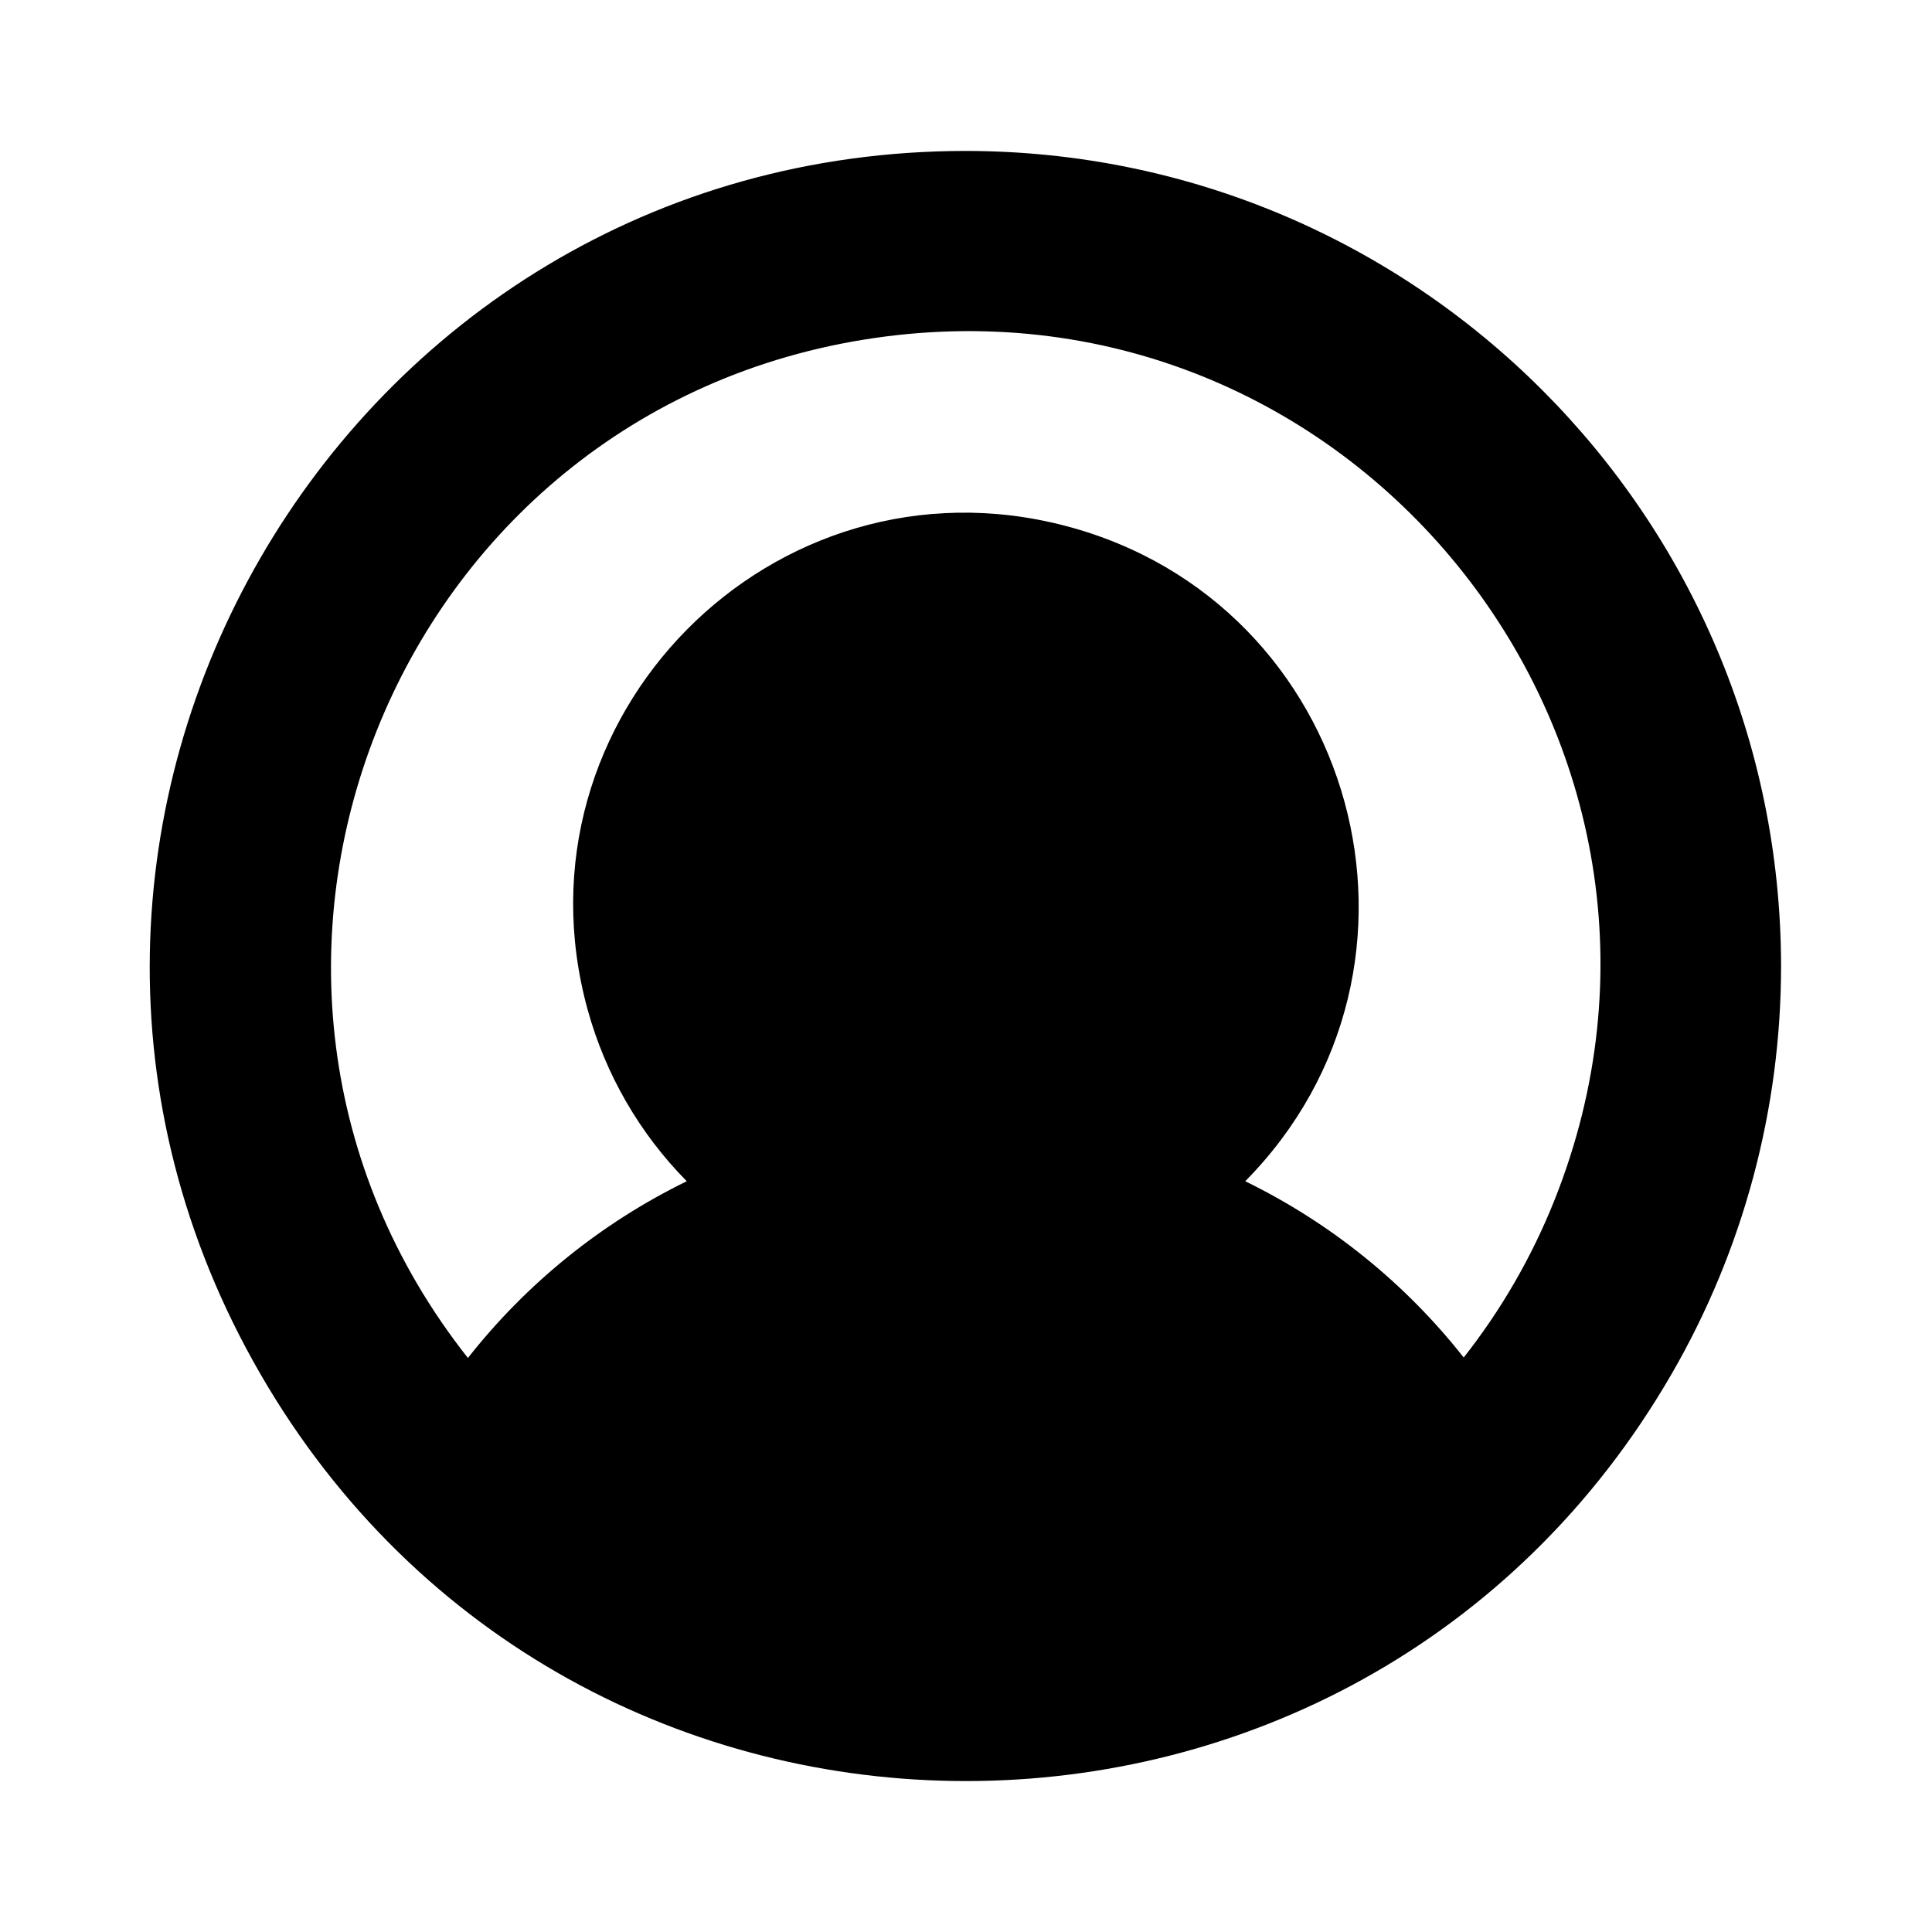 <svg xmlns="http://www.w3.org/2000/svg" width="1em" height="1em" fill="currentColor" viewBox="0 0 256 256"><path d="M 128 20 C 44.862 20 -7.1 110 34.469 182 C 76.038 254 179.962 254 221.531 182 C 231.01 165.582 236 146.958 236 128 C 235.934 68.381 187.619 20.066 128 20 Z M 194 179.94 C 186.222 170.047 176.308 162.041 165 156.52 C 193.127 128.037 179.873 79.788 141.143 69.671 C 102.413 59.553 67.254 95.157 77.857 133.756 C 80.217 142.345 84.742 150.183 91 156.52 C 79.692 162.041 69.778 170.047 62 179.94 C 21.951 129.172 51.879 54.087 115.87 44.788 C 179.861 35.489 229.922 98.949 205.98 159.017 C 202.983 166.537 198.914 173.584 193.9 179.94 L 194 179.94 Z"></path></svg>